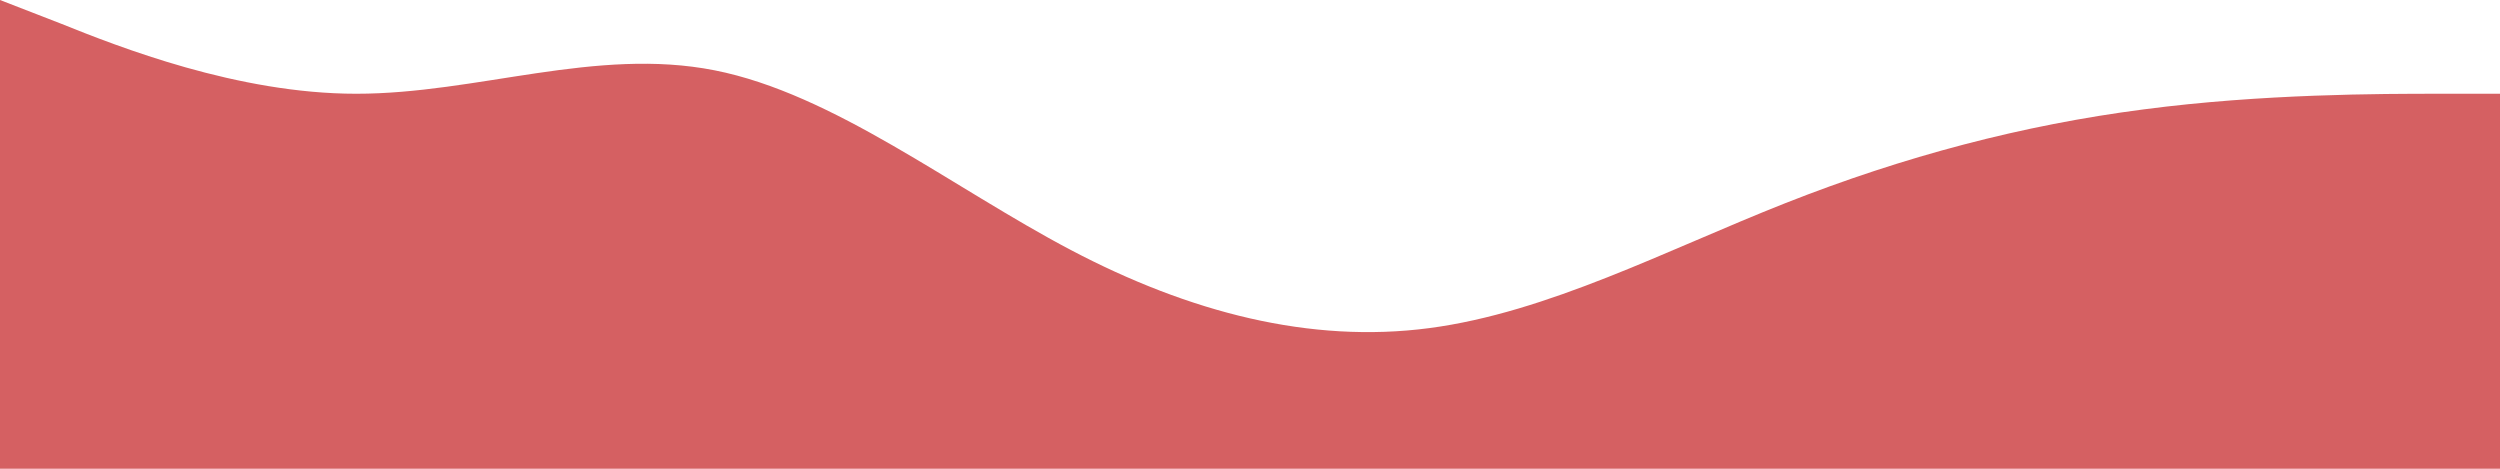 <svg width="1920" height="360" viewBox="0 0 1920 360" fill="none" xmlns="http://www.w3.org/2000/svg">
<path fill-rule="evenodd" clip-rule="evenodd" d="M0 0L46.4 18C91.2 36 182.4 72 273.6 72C366.4 72 457.6 36 548.8 54C640 72 731.2 144 822.4 192C913.6 240 1006.4 264 1097.6 252C1188.8 240 1280 192 1371.2 156C1462.4 120 1553.6 96 1646.4 84C1737.6 72 1828.8 72 1873.6 72H1920V360H1873.6C1828.8 360 1737.6 360 1646.4 360C1553.6 360 1462.4 360 1371.2 360C1280 360 1188.8 360 1097.6 360C1006.4 360 913.6 360 822.4 360C731.2 360 640 360 548.8 360C457.6 360 366.4 360 273.6 360C182.4 360 91.2 360 46.4 360H0V0Z" fill="#D56062"/>
</svg>
